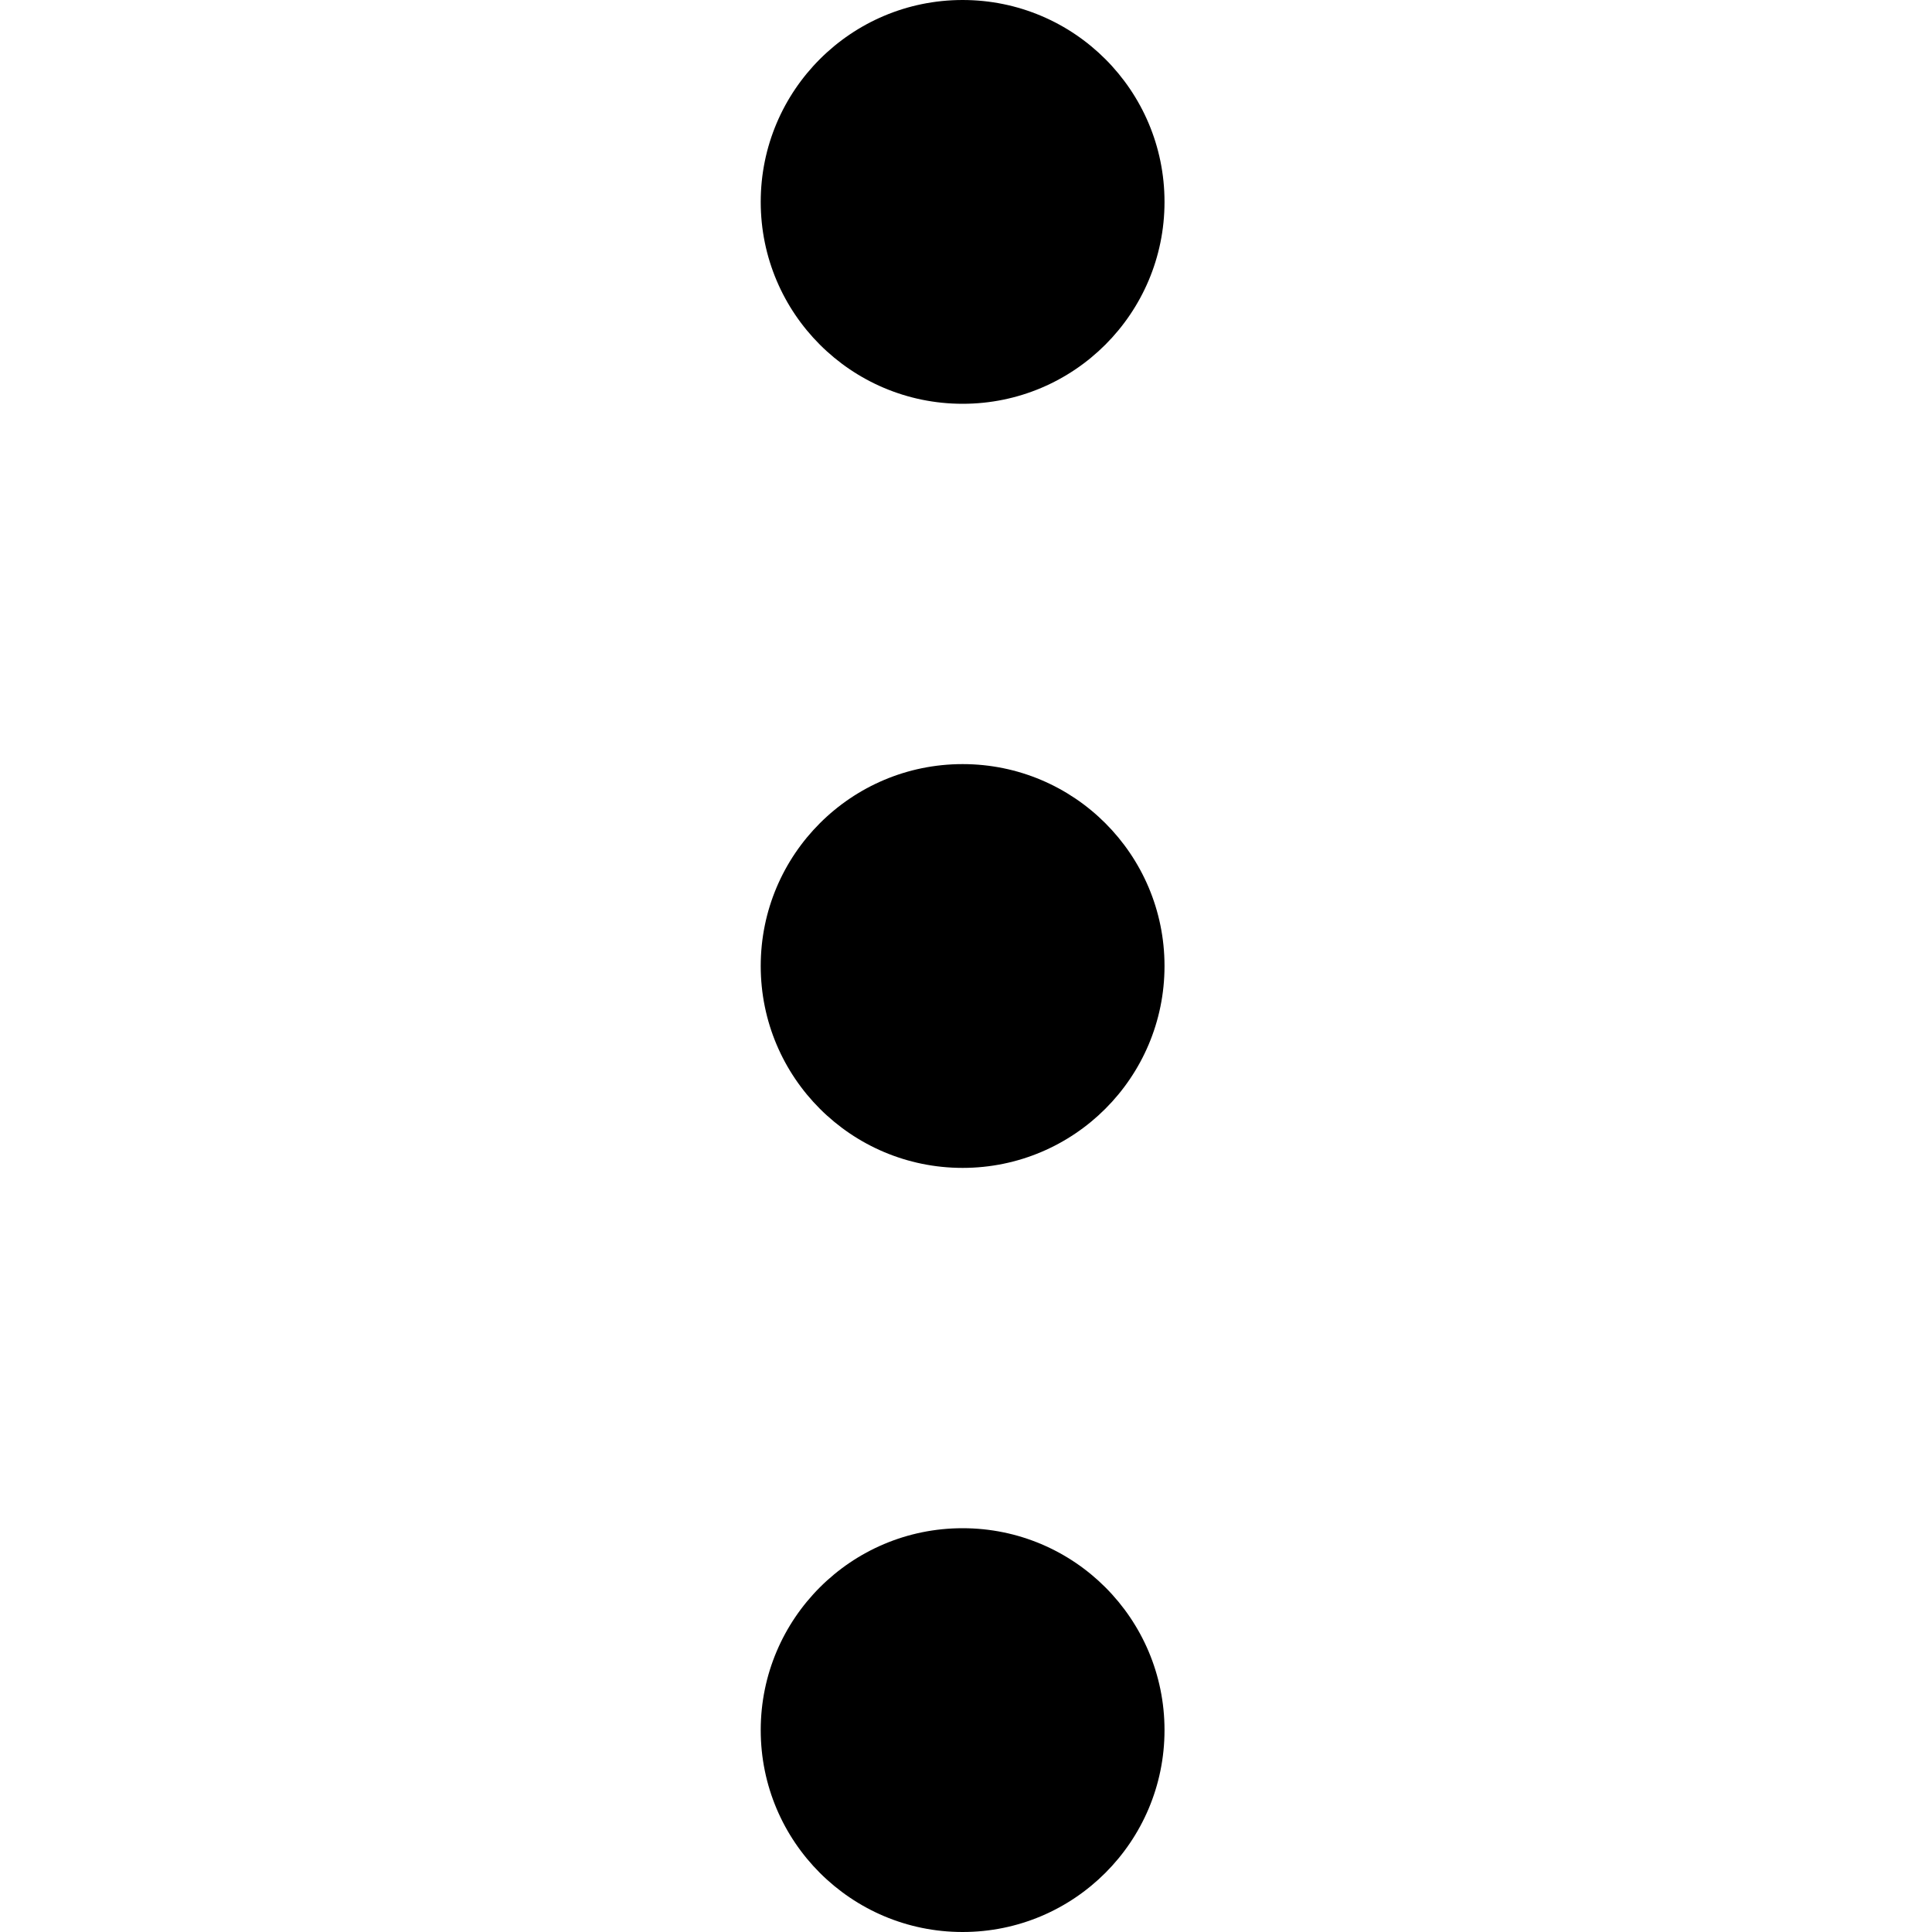 <svg width="100" height="100" viewBox="0 0 100 100" fill="none" xmlns="http://www.w3.org/2000/svg">
<g clip-path="url(#clip0)">
<path d="M49.825 20.9C55.596 20.9 60.275 16.221 60.275 10.45C60.275 4.679 55.596 0 49.825 0C44.054 0 39.375 4.679 39.375 10.45C39.375 16.221 44.054 20.9 49.825 20.9Z" fill="black"/>
<path d="M49.825 60.45C55.596 60.45 60.275 55.771 60.275 50C60.275 44.228 55.596 39.55 49.825 39.55C44.054 39.55 39.375 44.228 39.375 50C39.375 55.771 44.054 60.45 49.825 60.45Z" fill="black"/>
<path d="M60.275 89.55C60.275 95.322 55.596 100 49.825 100C44.054 100 39.375 95.322 39.375 89.55C39.375 83.779 44.054 79.1 49.825 79.1C55.596 79.1 60.275 83.779 60.275 89.55Z" fill="black"/>
</g>
<defs>
<clipPath id="clip0">
<rect width="100" height="100" fill="white"/>
</clipPath>
</defs>
</svg>
